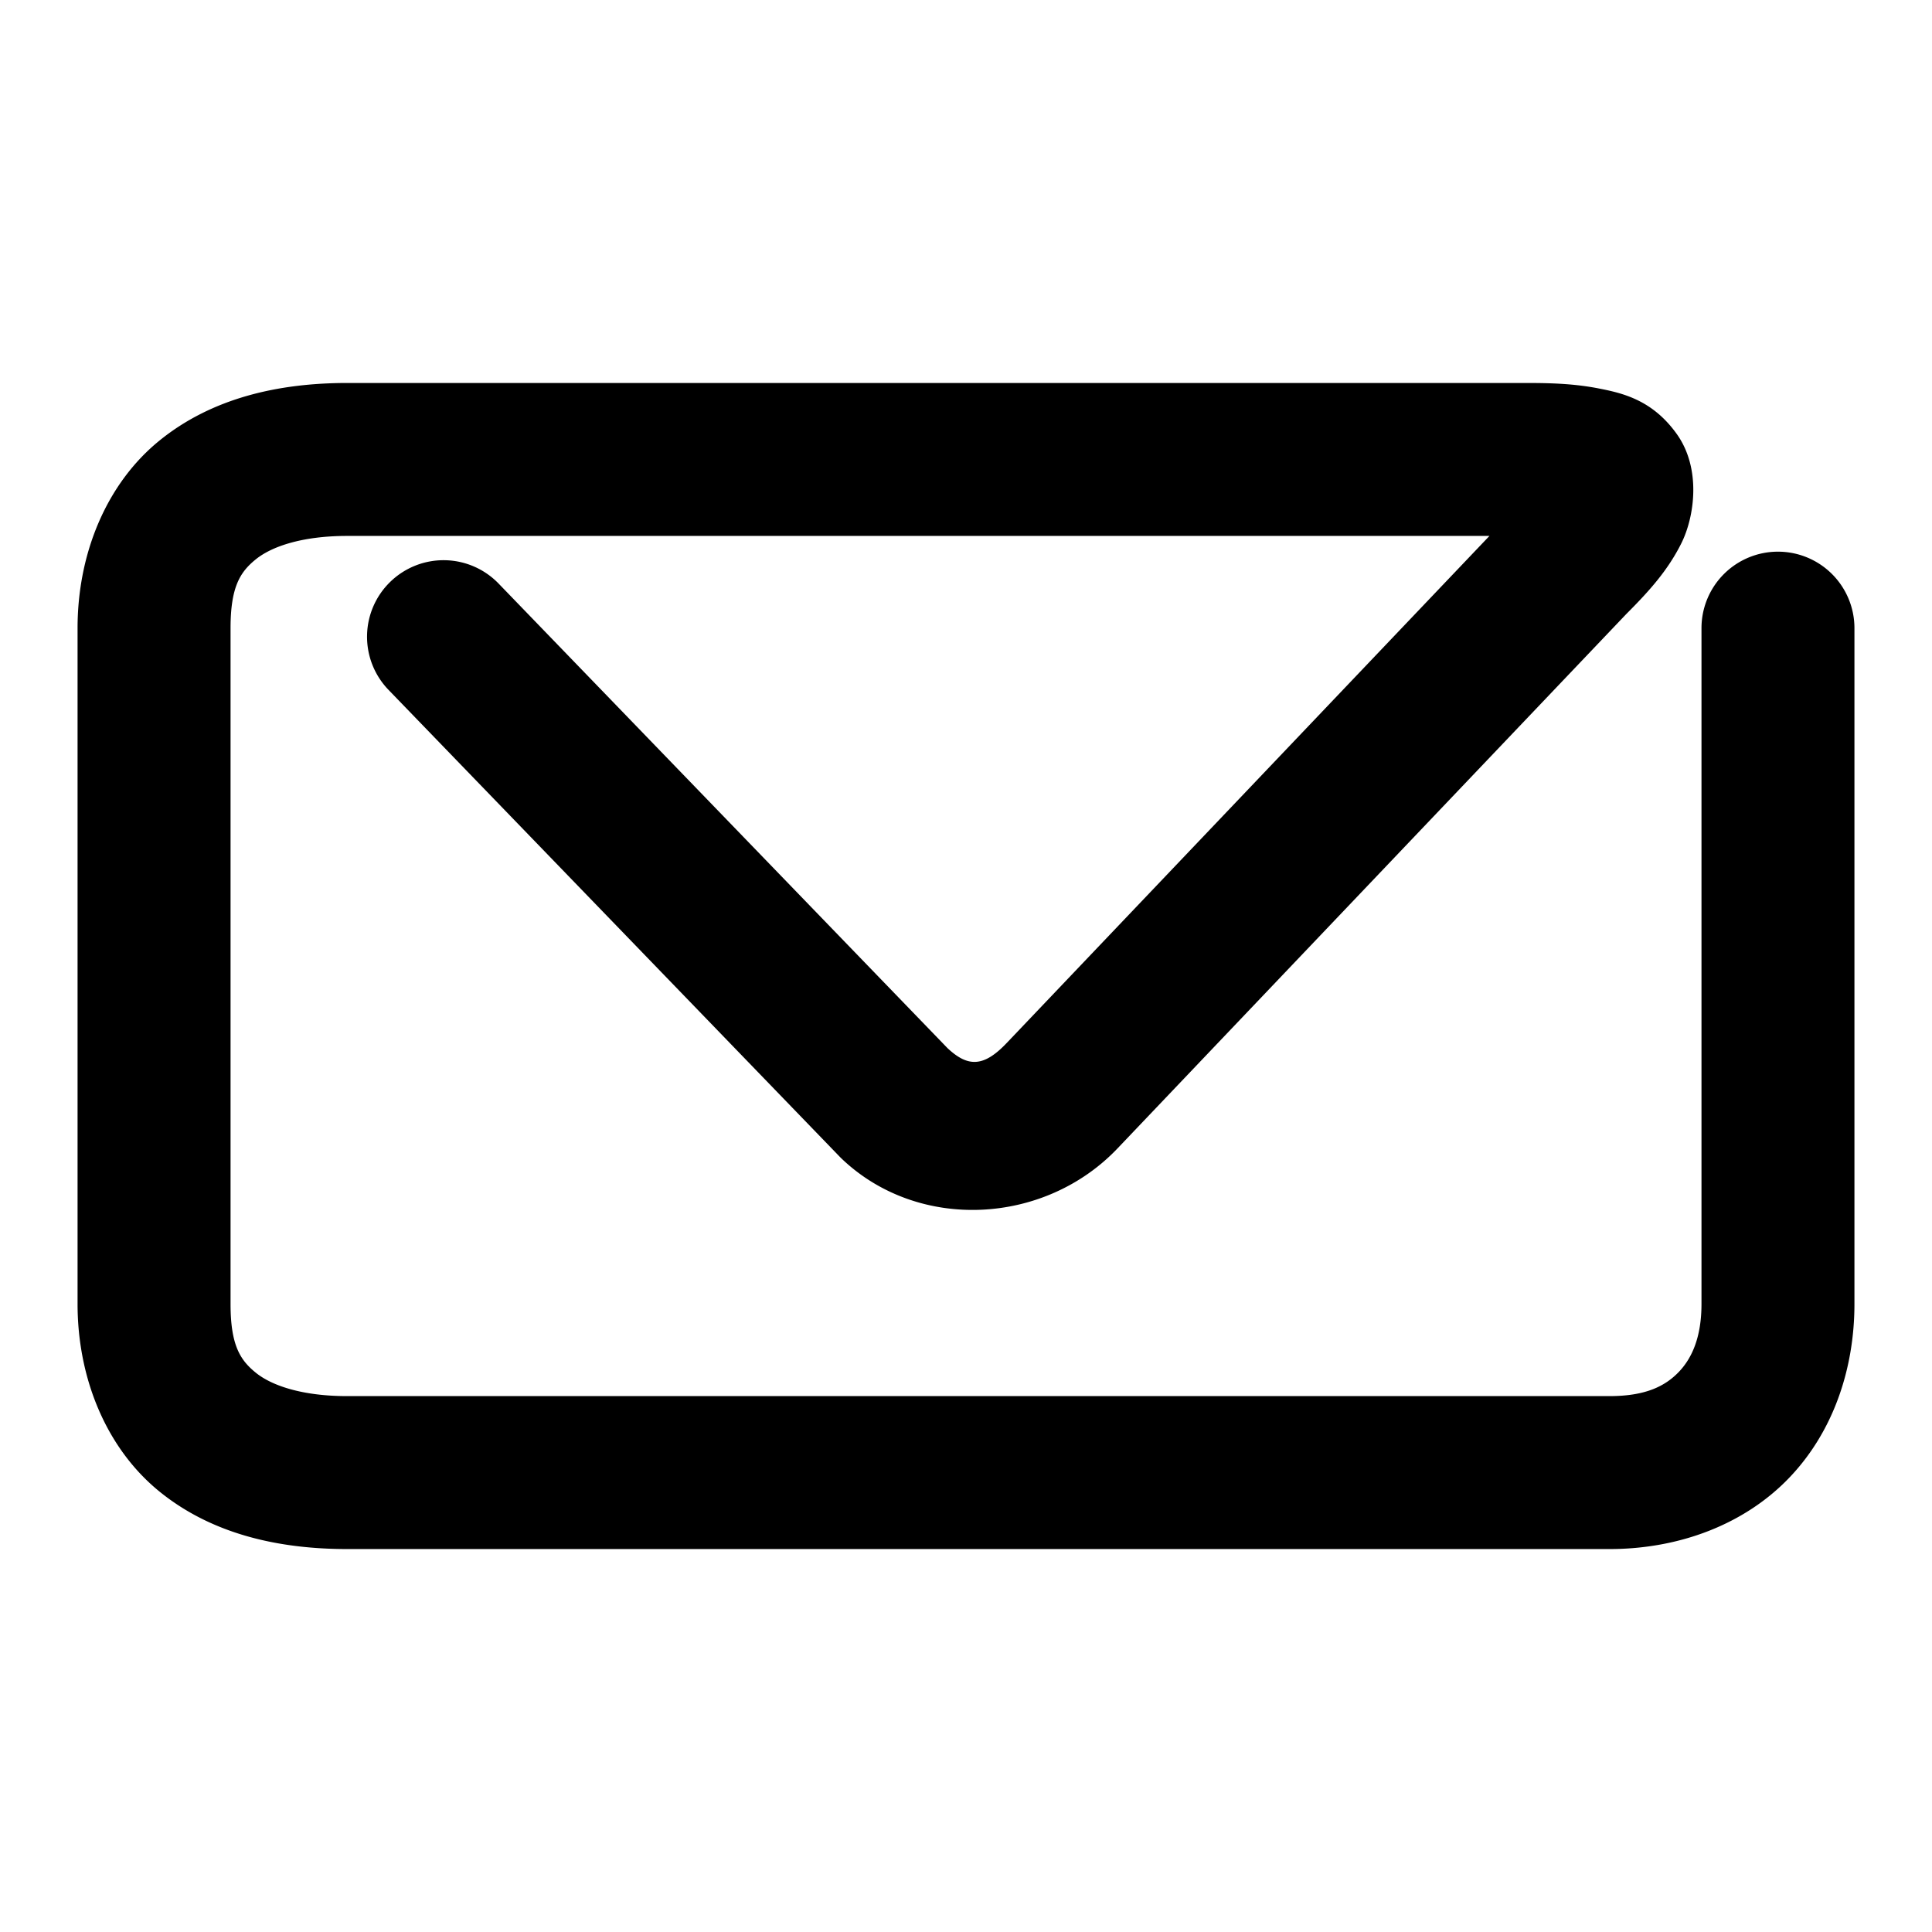 <svg xmlns="http://www.w3.org/2000/svg" width="48" height="48">
	<path d="m 8.628,9.515 c -1.705,0 -3.356,0.371 -4.66,1.426 -1.304,1.055 -2.041,2.783 -2.041,4.666 v 16.789 c 0,1.883 0.737,3.611 2.041,4.666 1.304,1.055 2.955,1.424 4.66,1.424 h 31.357 c 1.745,0 3.357,-0.618 4.457,-1.76 1.1,-1.141 1.631,-2.711 1.631,-4.33 V 15.606 a 1.9,1.9 0 0 0 -1.9,-1.9 1.9,1.9 0 0 0 -1.9,1.9 v 16.789 c 0,0.825 -0.236,1.35 -0.566,1.693 -0.331,0.343 -0.809,0.598 -1.721,0.598 H 8.628 c -1.137,0 -1.886,-0.268 -2.271,-0.58 C 5.971,33.794 5.728,33.427 5.728,32.396 V 15.606 c 0,-1.032 0.243,-1.399 0.629,-1.711 0.386,-0.312 1.135,-0.58 2.271,-0.58 H 37.005 L 25.017,25.907 a 1.9,1.9 0 0 0 -0.002,0.002 c -0.581,0.614 -0.973,0.602 -1.475,0.131 L 12.388,14.499 a 1.9,1.9 0 0 0 -2.688,-0.047 1.9,1.9 0 0 0 -0.047,2.688 l 11.211,11.6 a 1.9,1.9 0 0 0 0.062,0.061 c 1.91,1.805 5.037,1.632 6.846,-0.277 l 12.635,-13.271 0.002,-0.002 c 0.589,-0.589 1.031,-1.091 1.361,-1.748 C 42.101,12.844 42.273,11.645 41.661,10.786 41.049,9.927 40.297,9.764 39.71,9.649 39.123,9.535 38.554,9.515 37.933,9.515 Z" fill="#000000"/>
</svg>

